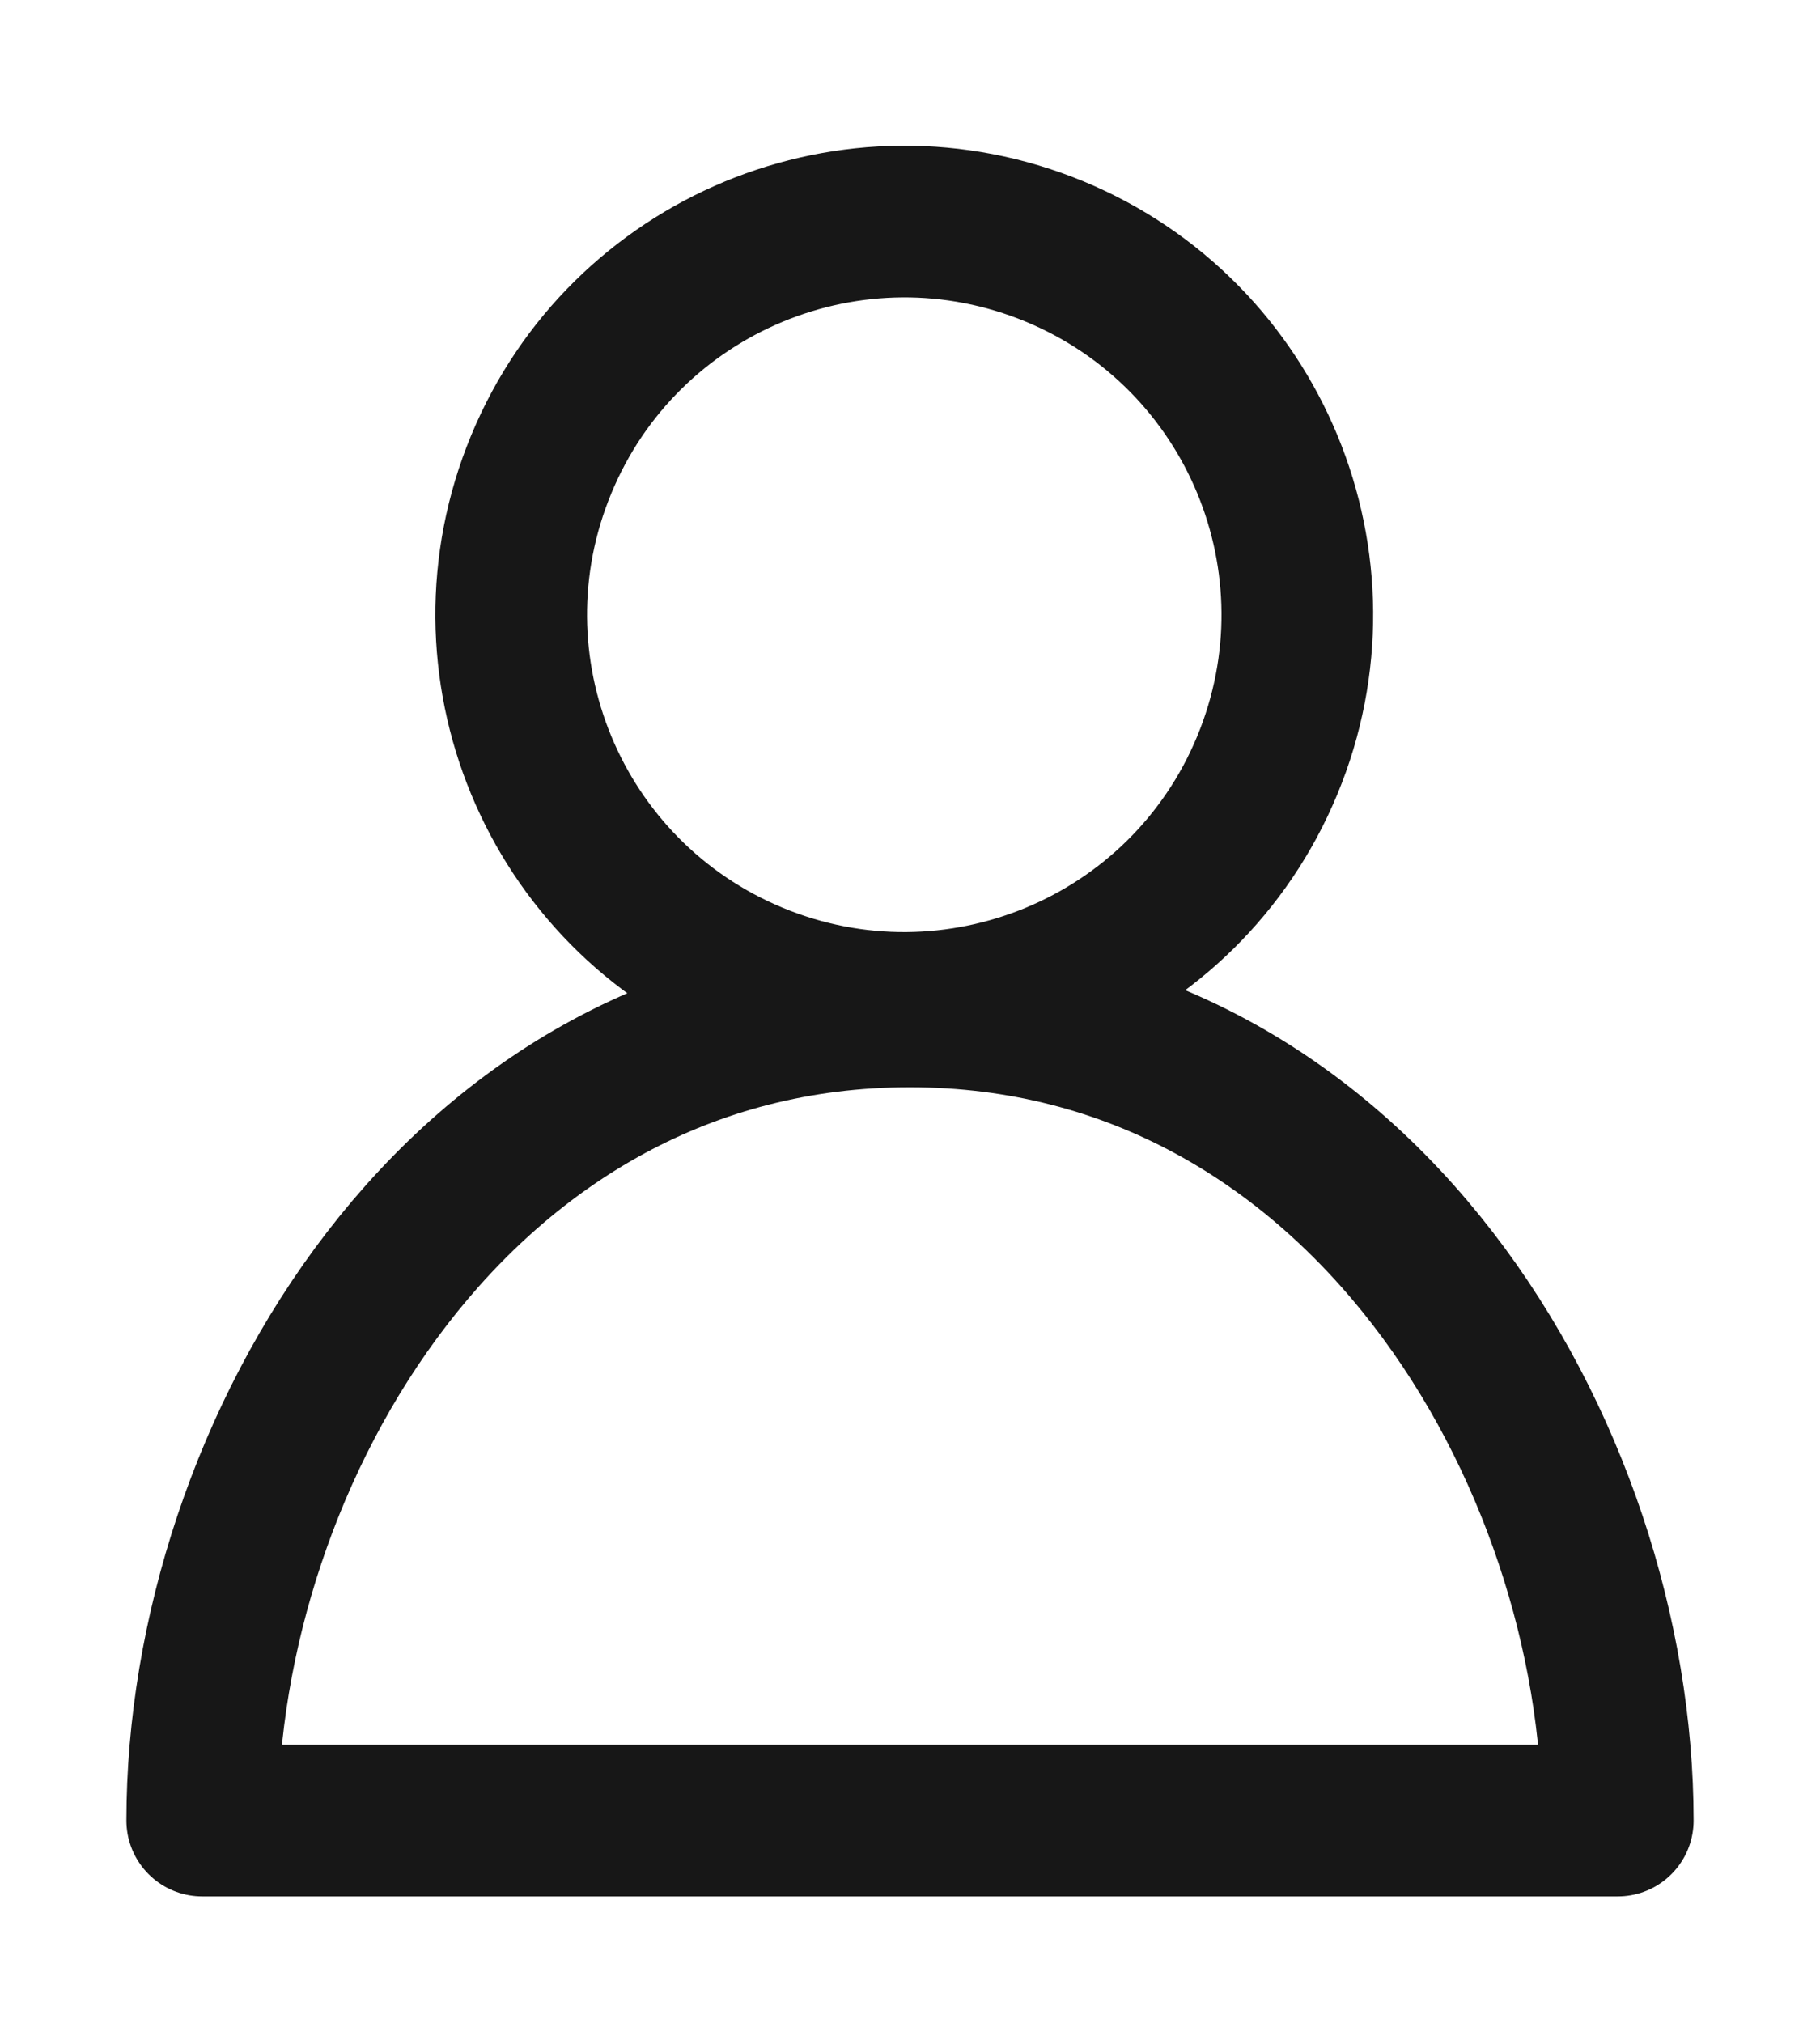 <svg width="18" height="20" viewBox="0 0 18 20" fill="none" xmlns="http://www.w3.org/2000/svg">
<path d="M16 18C16 14.375 13.455 10 8.998 10C4.541 10 2 14.375 2 18H16Z" stroke="#171717" stroke-width="1.5" stroke-linecap="round" stroke-linejoin="round"/>
<path d="M12.534 7.565C13.355 5.582 12.414 3.309 10.431 2.487C8.448 1.666 6.174 2.608 5.353 4.591C4.531 6.574 5.473 8.847 7.456 9.669C9.439 10.49 11.713 9.548 12.534 7.565Z" stroke="#171717" stroke-width="1.5" stroke-linecap="round" stroke-linejoin="round"/>
</svg>
